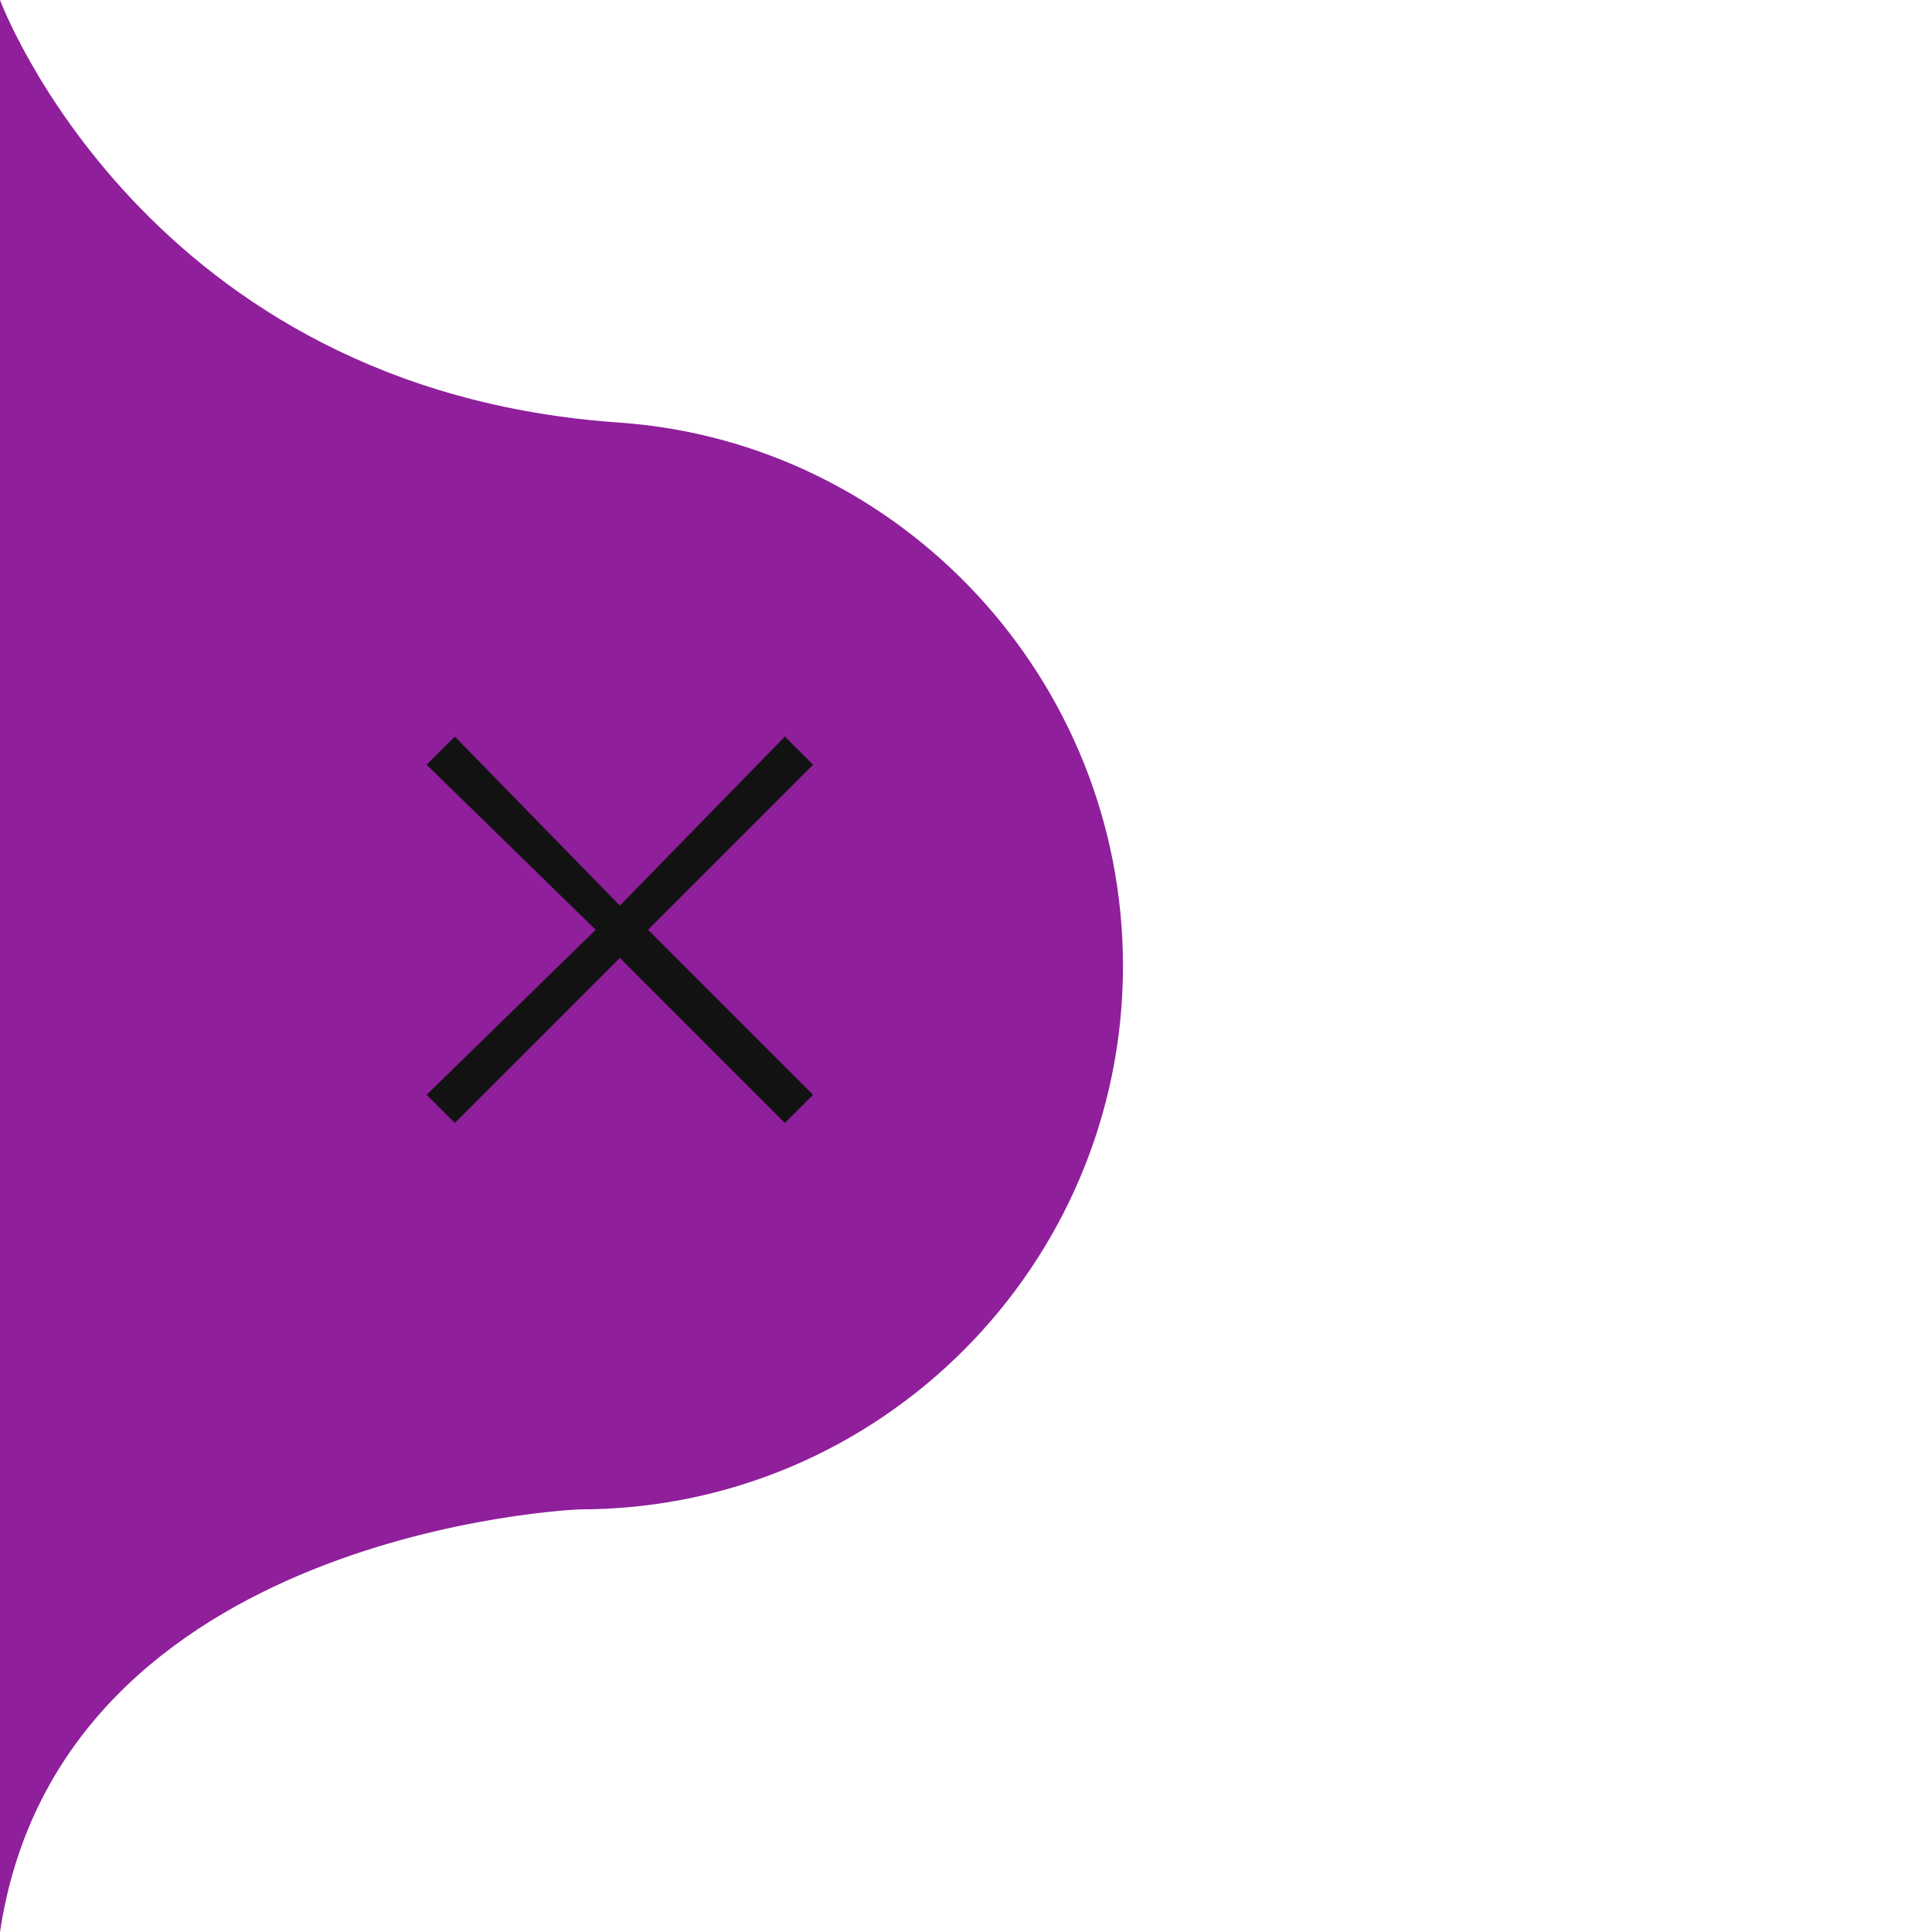 <?xml version="1.0" encoding="utf-8"?>
<!-- Generator: Adobe Illustrator 23.0.2, SVG Export Plug-In . SVG Version: 6.00 Build 0)  -->
<svg version="1.1" id="pencil" xmlns="http://www.w3.org/2000/svg" xmlns:xlink="http://www.w3.org/1999/xlink" x="0px" y="0px"
	 viewBox="0 0 48 48" style="enable-background:new 0 0 48 48;" xml:space="preserve">
<style type="text/css">
	.st0{fill:#8F1F9B;}
	.st1{fill:#121212;}
</style>
<path class="st0" d="M15.4,10.5L15.4,10.5C3.6,9.7,0,0,0,0v48c1.5-10,14.4-10.5,14.4-10.5c7.5,0,13.5-6.1,13.5-13.5
	C27.9,16.9,22.4,11,15.4,10.5z"/>
<polygon class="st1" points="20.2,19 19.5,18.3 15.4,22.5 11.3,18.3 10.6,19 14.8,23.1 10.6,27.2 11.3,27.9 15.4,23.8 19.5,27.9 
	20.2,27.2 16.1,23.1 "/>
</svg>
